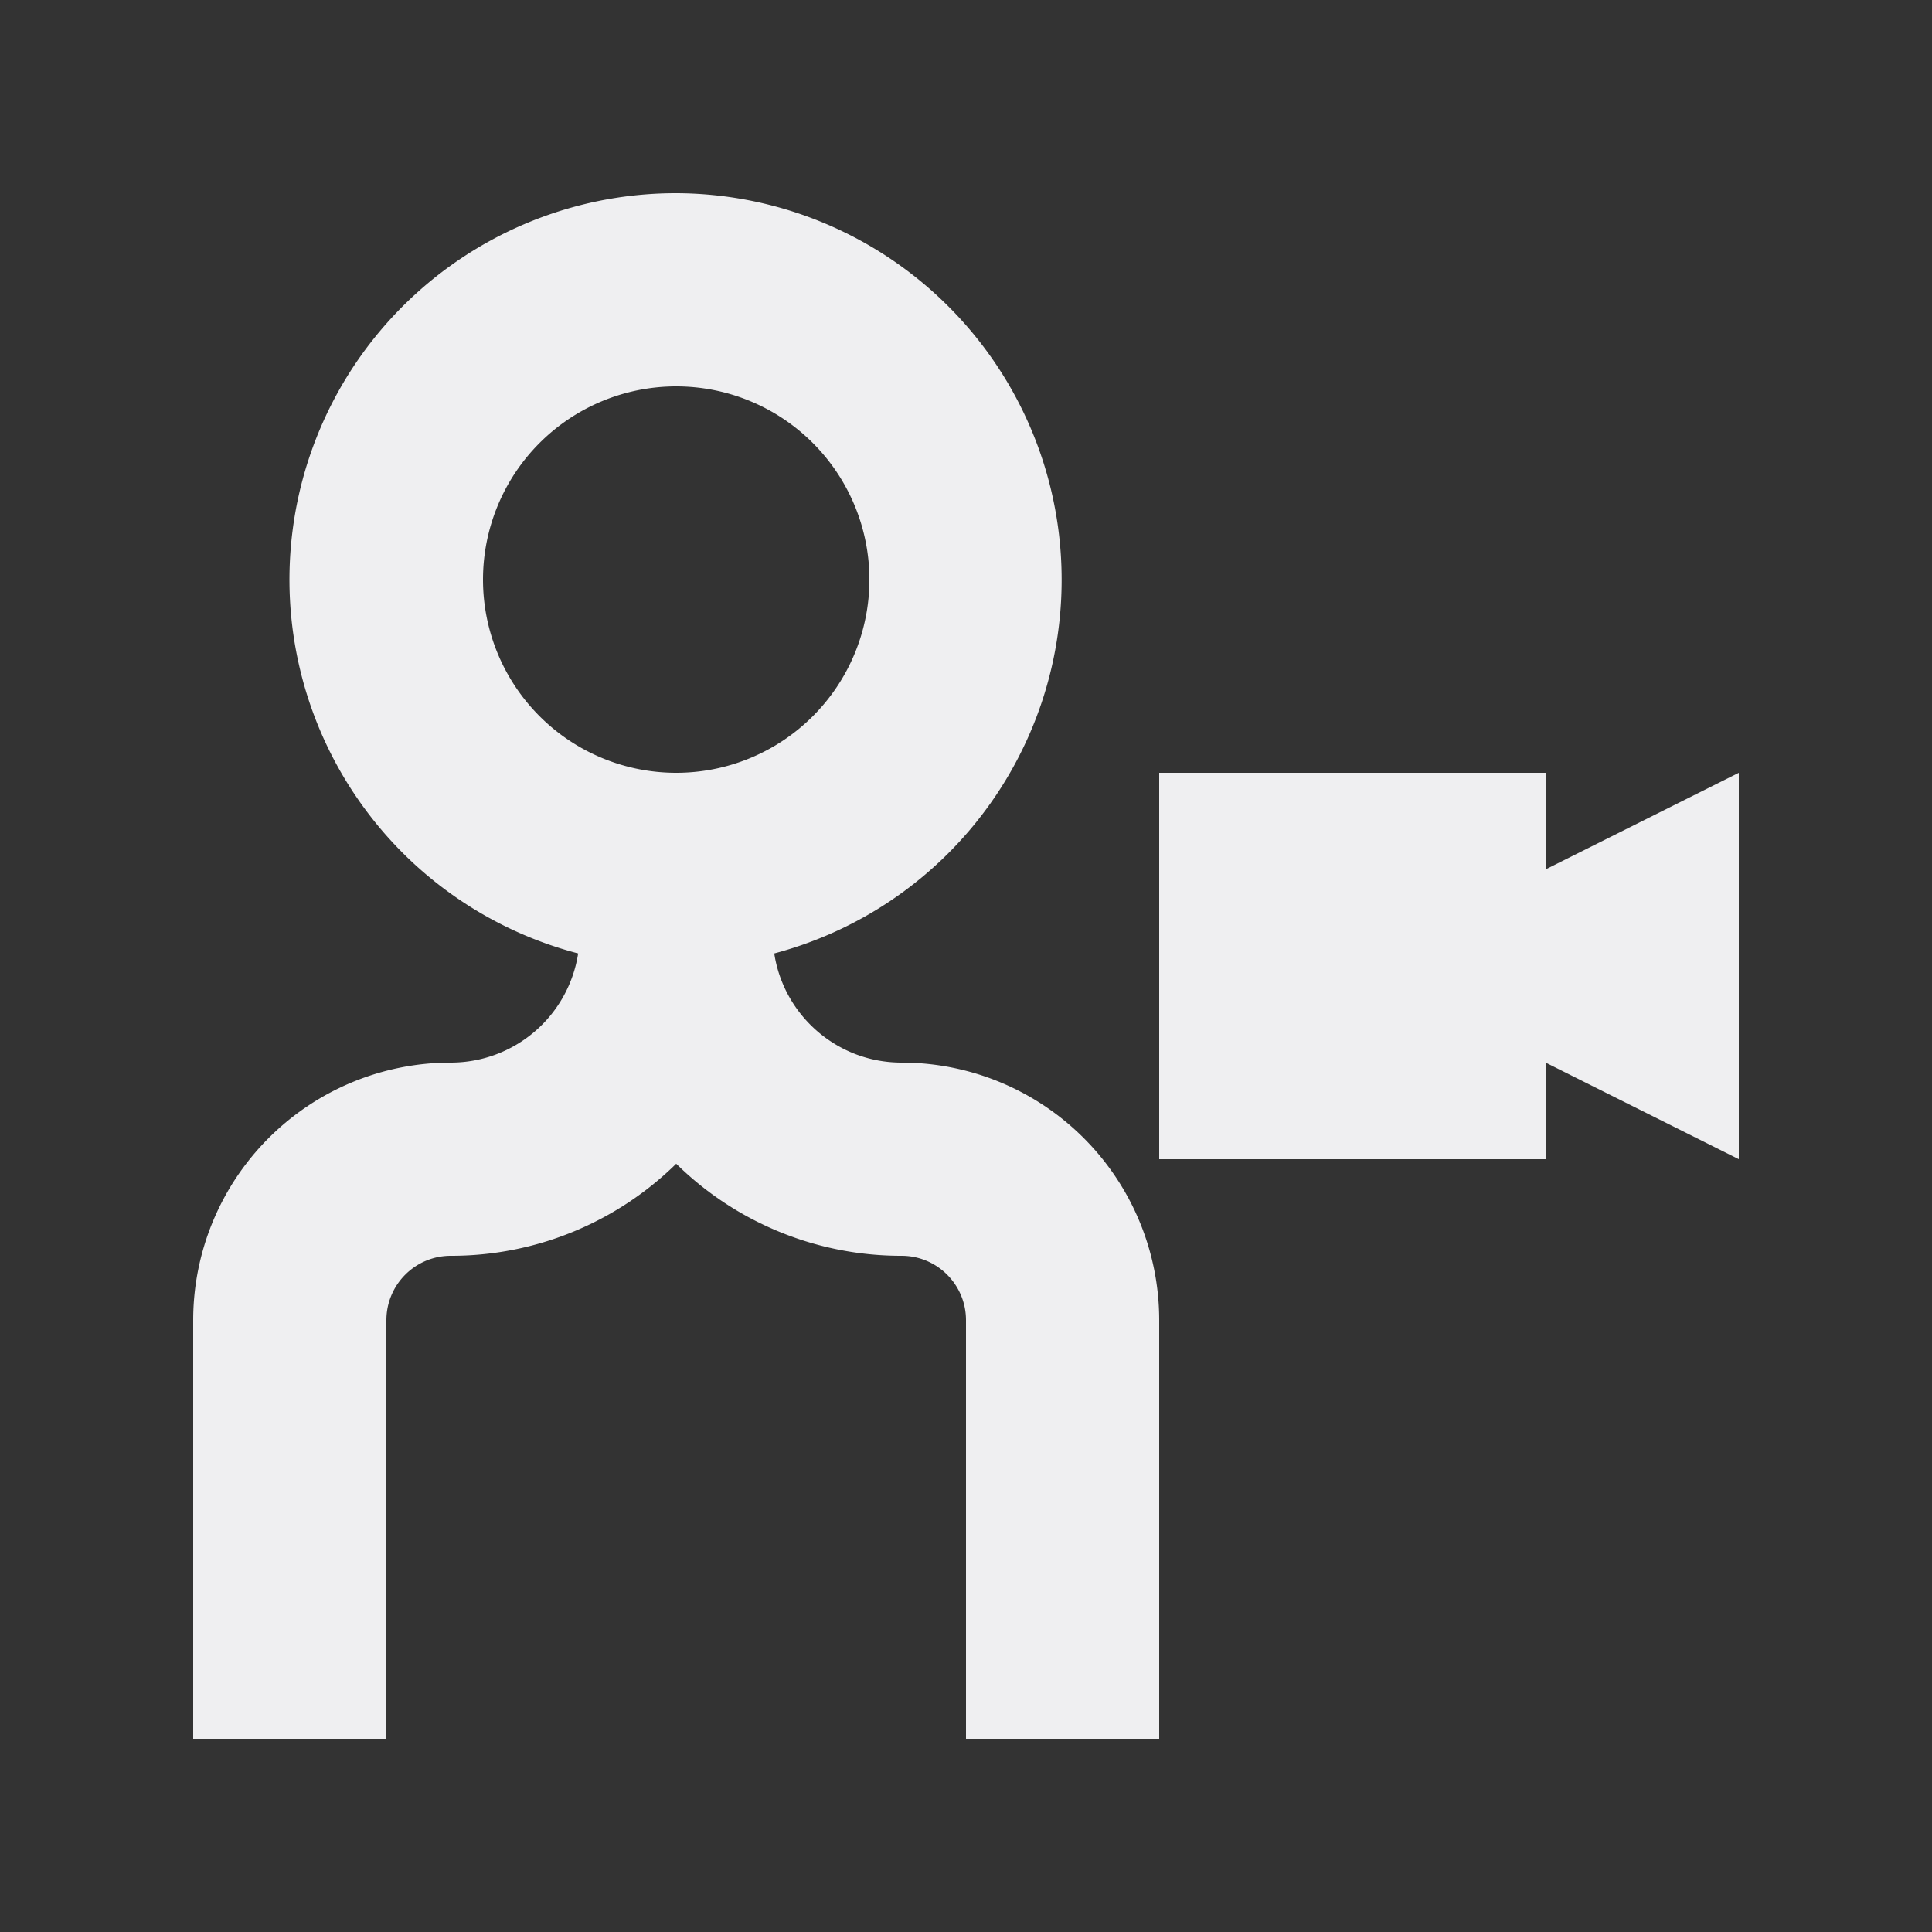 <svg xmlns:xlink="http://www.w3.org/1999/xlink" xmlns="http://www.w3.org/2000/svg" width="20" height="20" viewBox="0 0 20 20"><rect x="0" y="0" width="20" height="20" fill="#333333" stroke="none"/><path fill-rule="evenodd" d="M7 2a4 4 0 0 0-1.015 7.87A1.334 1.334 0 0 1 4.667 11 2.667 2.667 0 0 0 2 13.667V18h2v-4.333c0-.368.298-.667.667-.667A3.32 3.32 0 0 0 7 12.047 3.32 3.32 0 0 0 9.333 13c.369 0 .667.299.667.667V18h2v-4.333A2.667 2.667 0 0 0 9.333 11c-.667 0-1.22-.49-1.318-1.13A4.002 4.002 0 0 0 7 2zM5 6a2 2 0 1 0 4 0 2 2 0 0 0-4 0z" clip-rule="evenodd" fill="#EFEFF1"></path><path d="M12 8h4v1.51V9l2-1v4l-2-1v1h-4V8z" fill="#EFEFF1"></path></svg>